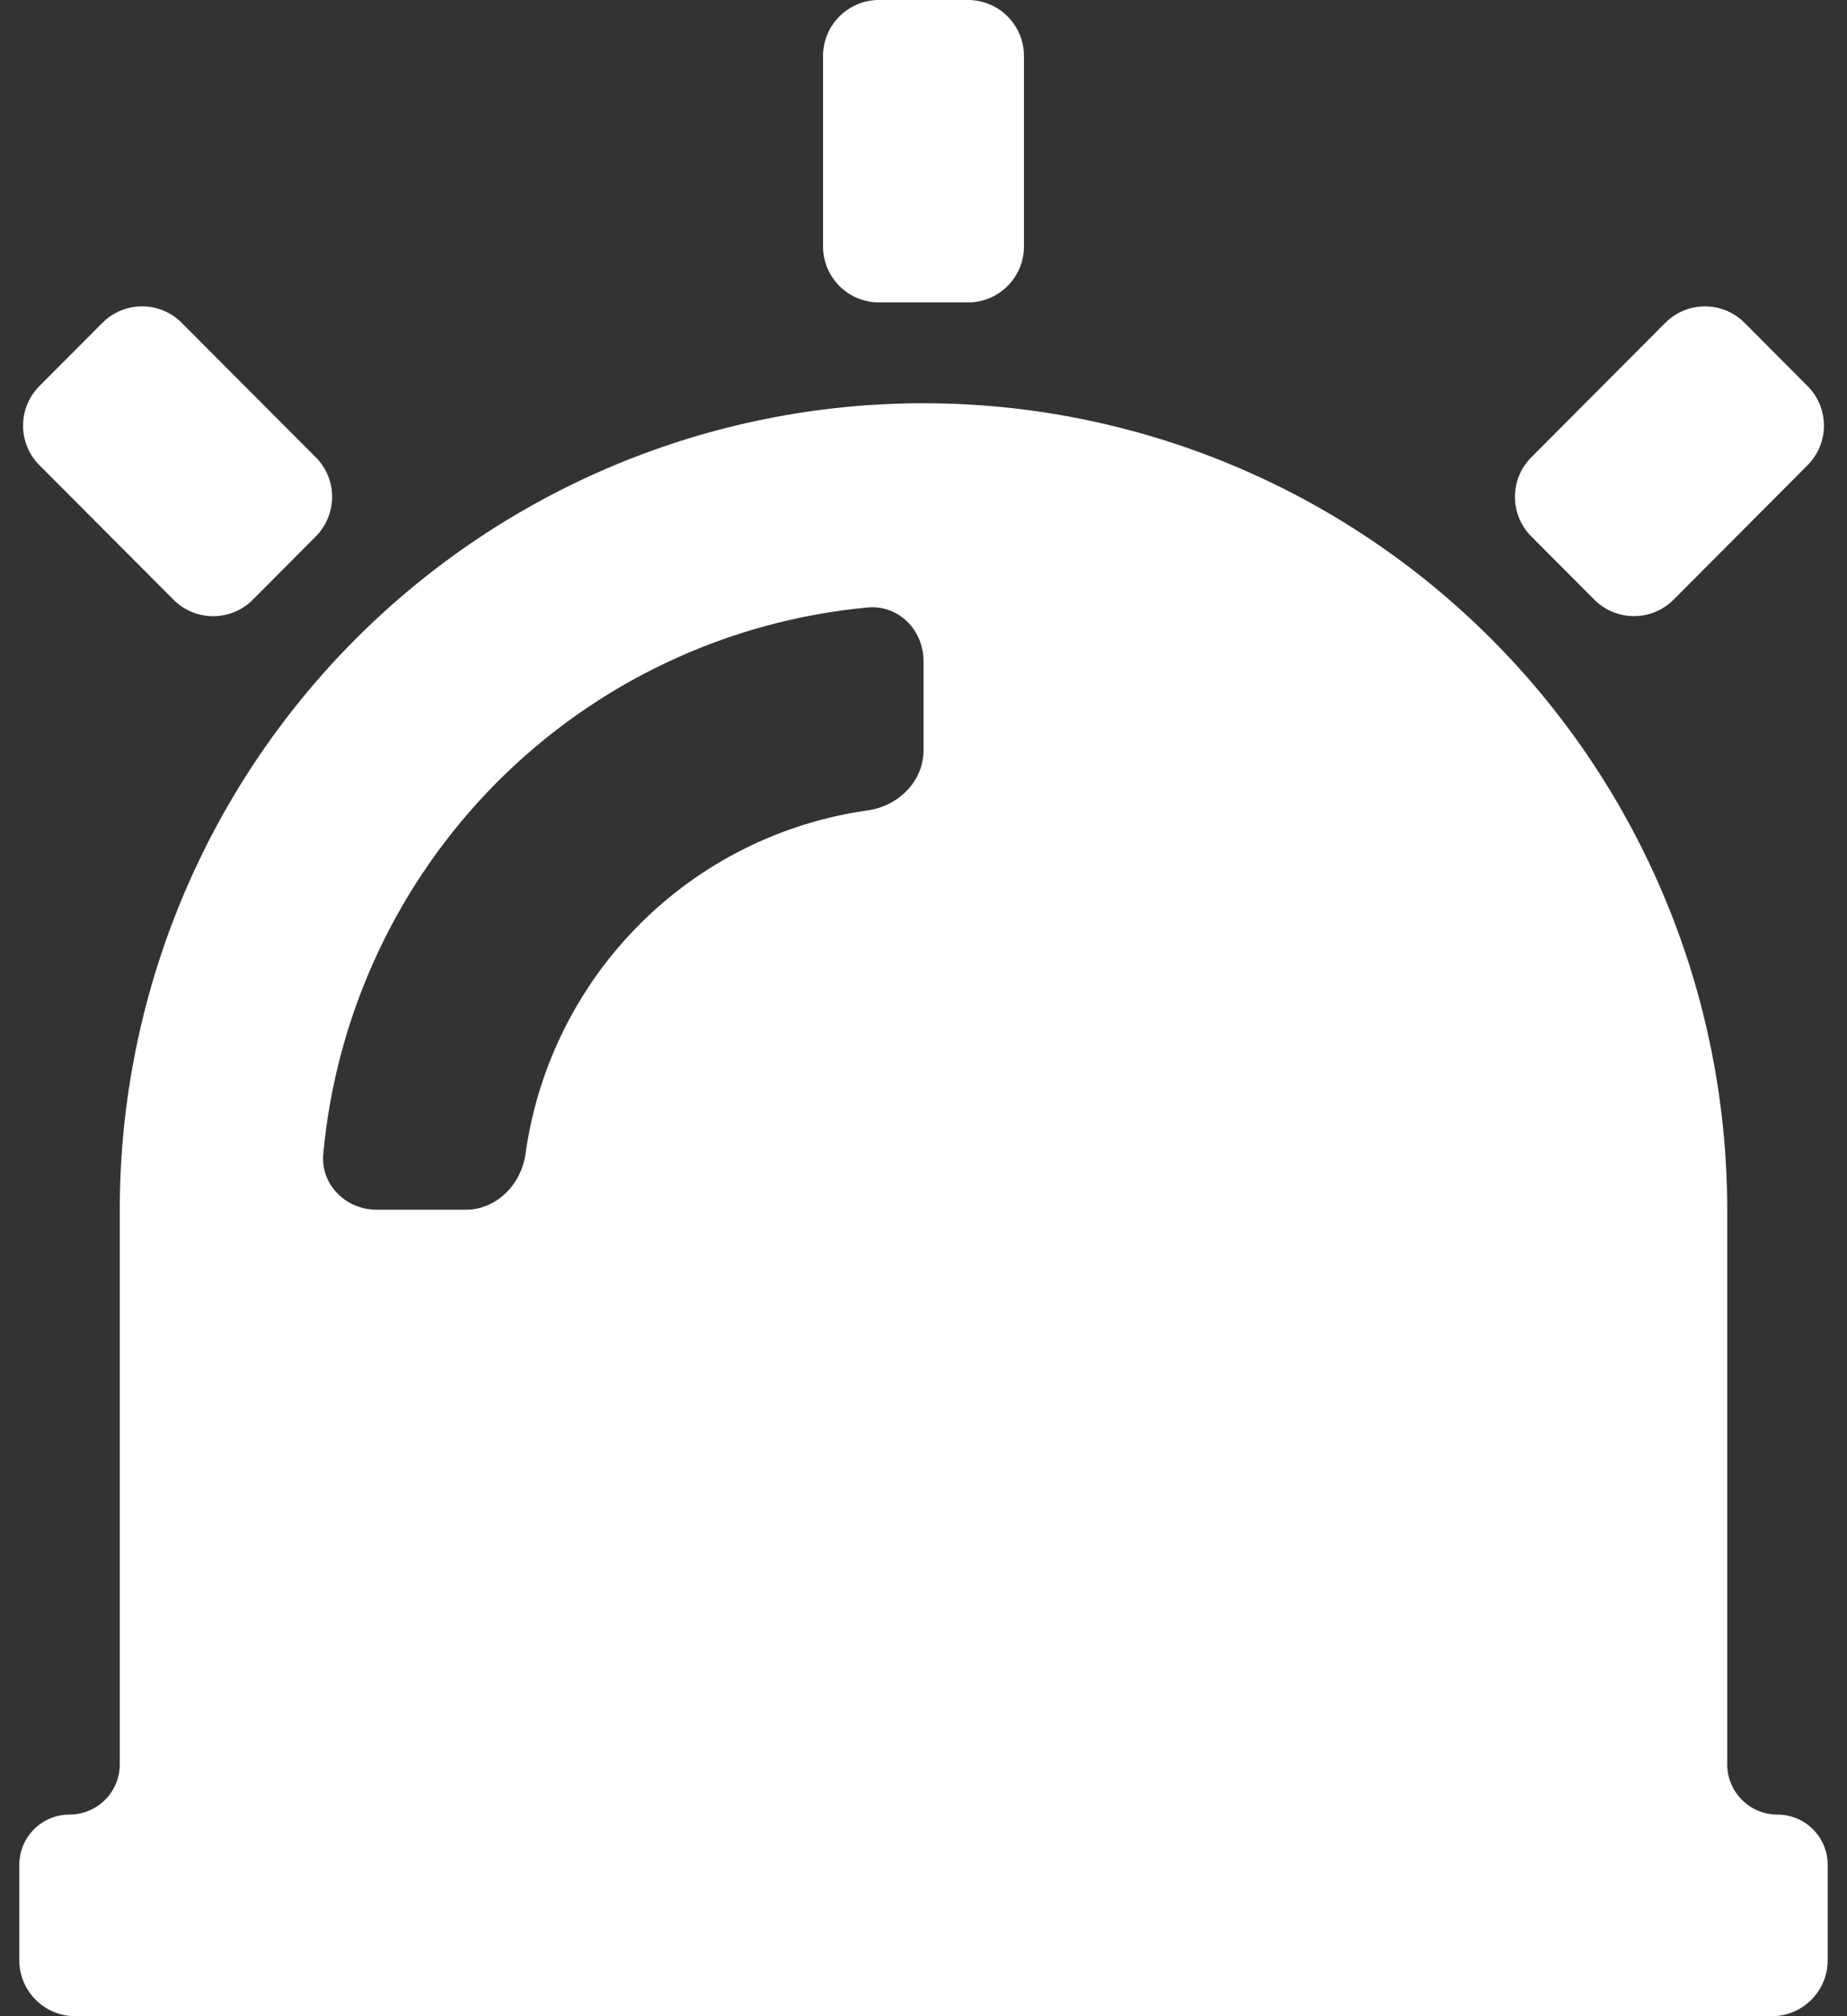 <svg width="33" height="36" viewBox="0 0 33 36" fill="none" xmlns="http://www.w3.org/2000/svg">
<rect x="0" y="0" width="33" height="36" fill="#333333" stroke="none"/>
<path d="M1.242 32.4C1.738 32.4 2.14 31.998 2.14 31.503V21.6C2.14 17.781 3.653 14.118 6.346 11.418C9.039 8.717 12.691 7.2 16.5 7.2C20.309 7.2 23.961 8.717 26.654 11.418C29.347 14.118 30.86 17.781 30.86 21.6V31.503C30.86 31.998 31.262 32.4 31.758 32.4C32.254 32.4 32.655 32.802 32.655 33.297V35C32.655 35.552 32.208 36 31.655 36H1.345C0.792 36 0.345 35.552 0.345 35V33.297C0.345 32.802 0.746 32.4 1.242 32.4ZM5.776 20.601C5.725 21.151 6.177 21.6 6.73 21.6H8.32C8.872 21.6 9.313 21.15 9.389 20.603C9.604 19.062 10.313 17.622 11.423 16.509C12.532 15.396 13.967 14.686 15.503 14.47C16.05 14.393 16.5 13.952 16.5 13.4V11.8C16.5 11.248 16.051 10.795 15.501 10.847C13.011 11.079 10.667 12.175 8.884 13.963C7.101 15.752 6.007 18.103 5.776 20.601ZM14.705 1C14.705 0.448 15.153 0 15.705 0H17.295C17.847 0 18.295 0.448 18.295 1V4.4C18.295 4.952 17.847 5.4 17.295 5.4H15.705C15.153 5.4 14.705 4.952 14.705 4.4V1ZM29.754 5.764C30.145 5.373 30.779 5.373 31.17 5.764L32.296 6.894C32.685 7.284 32.685 7.915 32.296 8.306L29.902 10.707C29.512 11.099 28.877 11.099 28.486 10.708L27.359 9.578C26.97 9.188 26.97 8.556 27.359 8.166L29.754 5.764ZM0.704 8.306C0.315 7.915 0.315 7.284 0.704 6.893L1.83 5.764C2.221 5.373 2.855 5.372 3.246 5.764L5.642 8.165C6.031 8.555 6.031 9.186 5.643 9.577L4.517 10.708C4.127 11.1 3.491 11.101 3.1 10.708L0.704 8.306Z" fill="white"/>
</svg>
